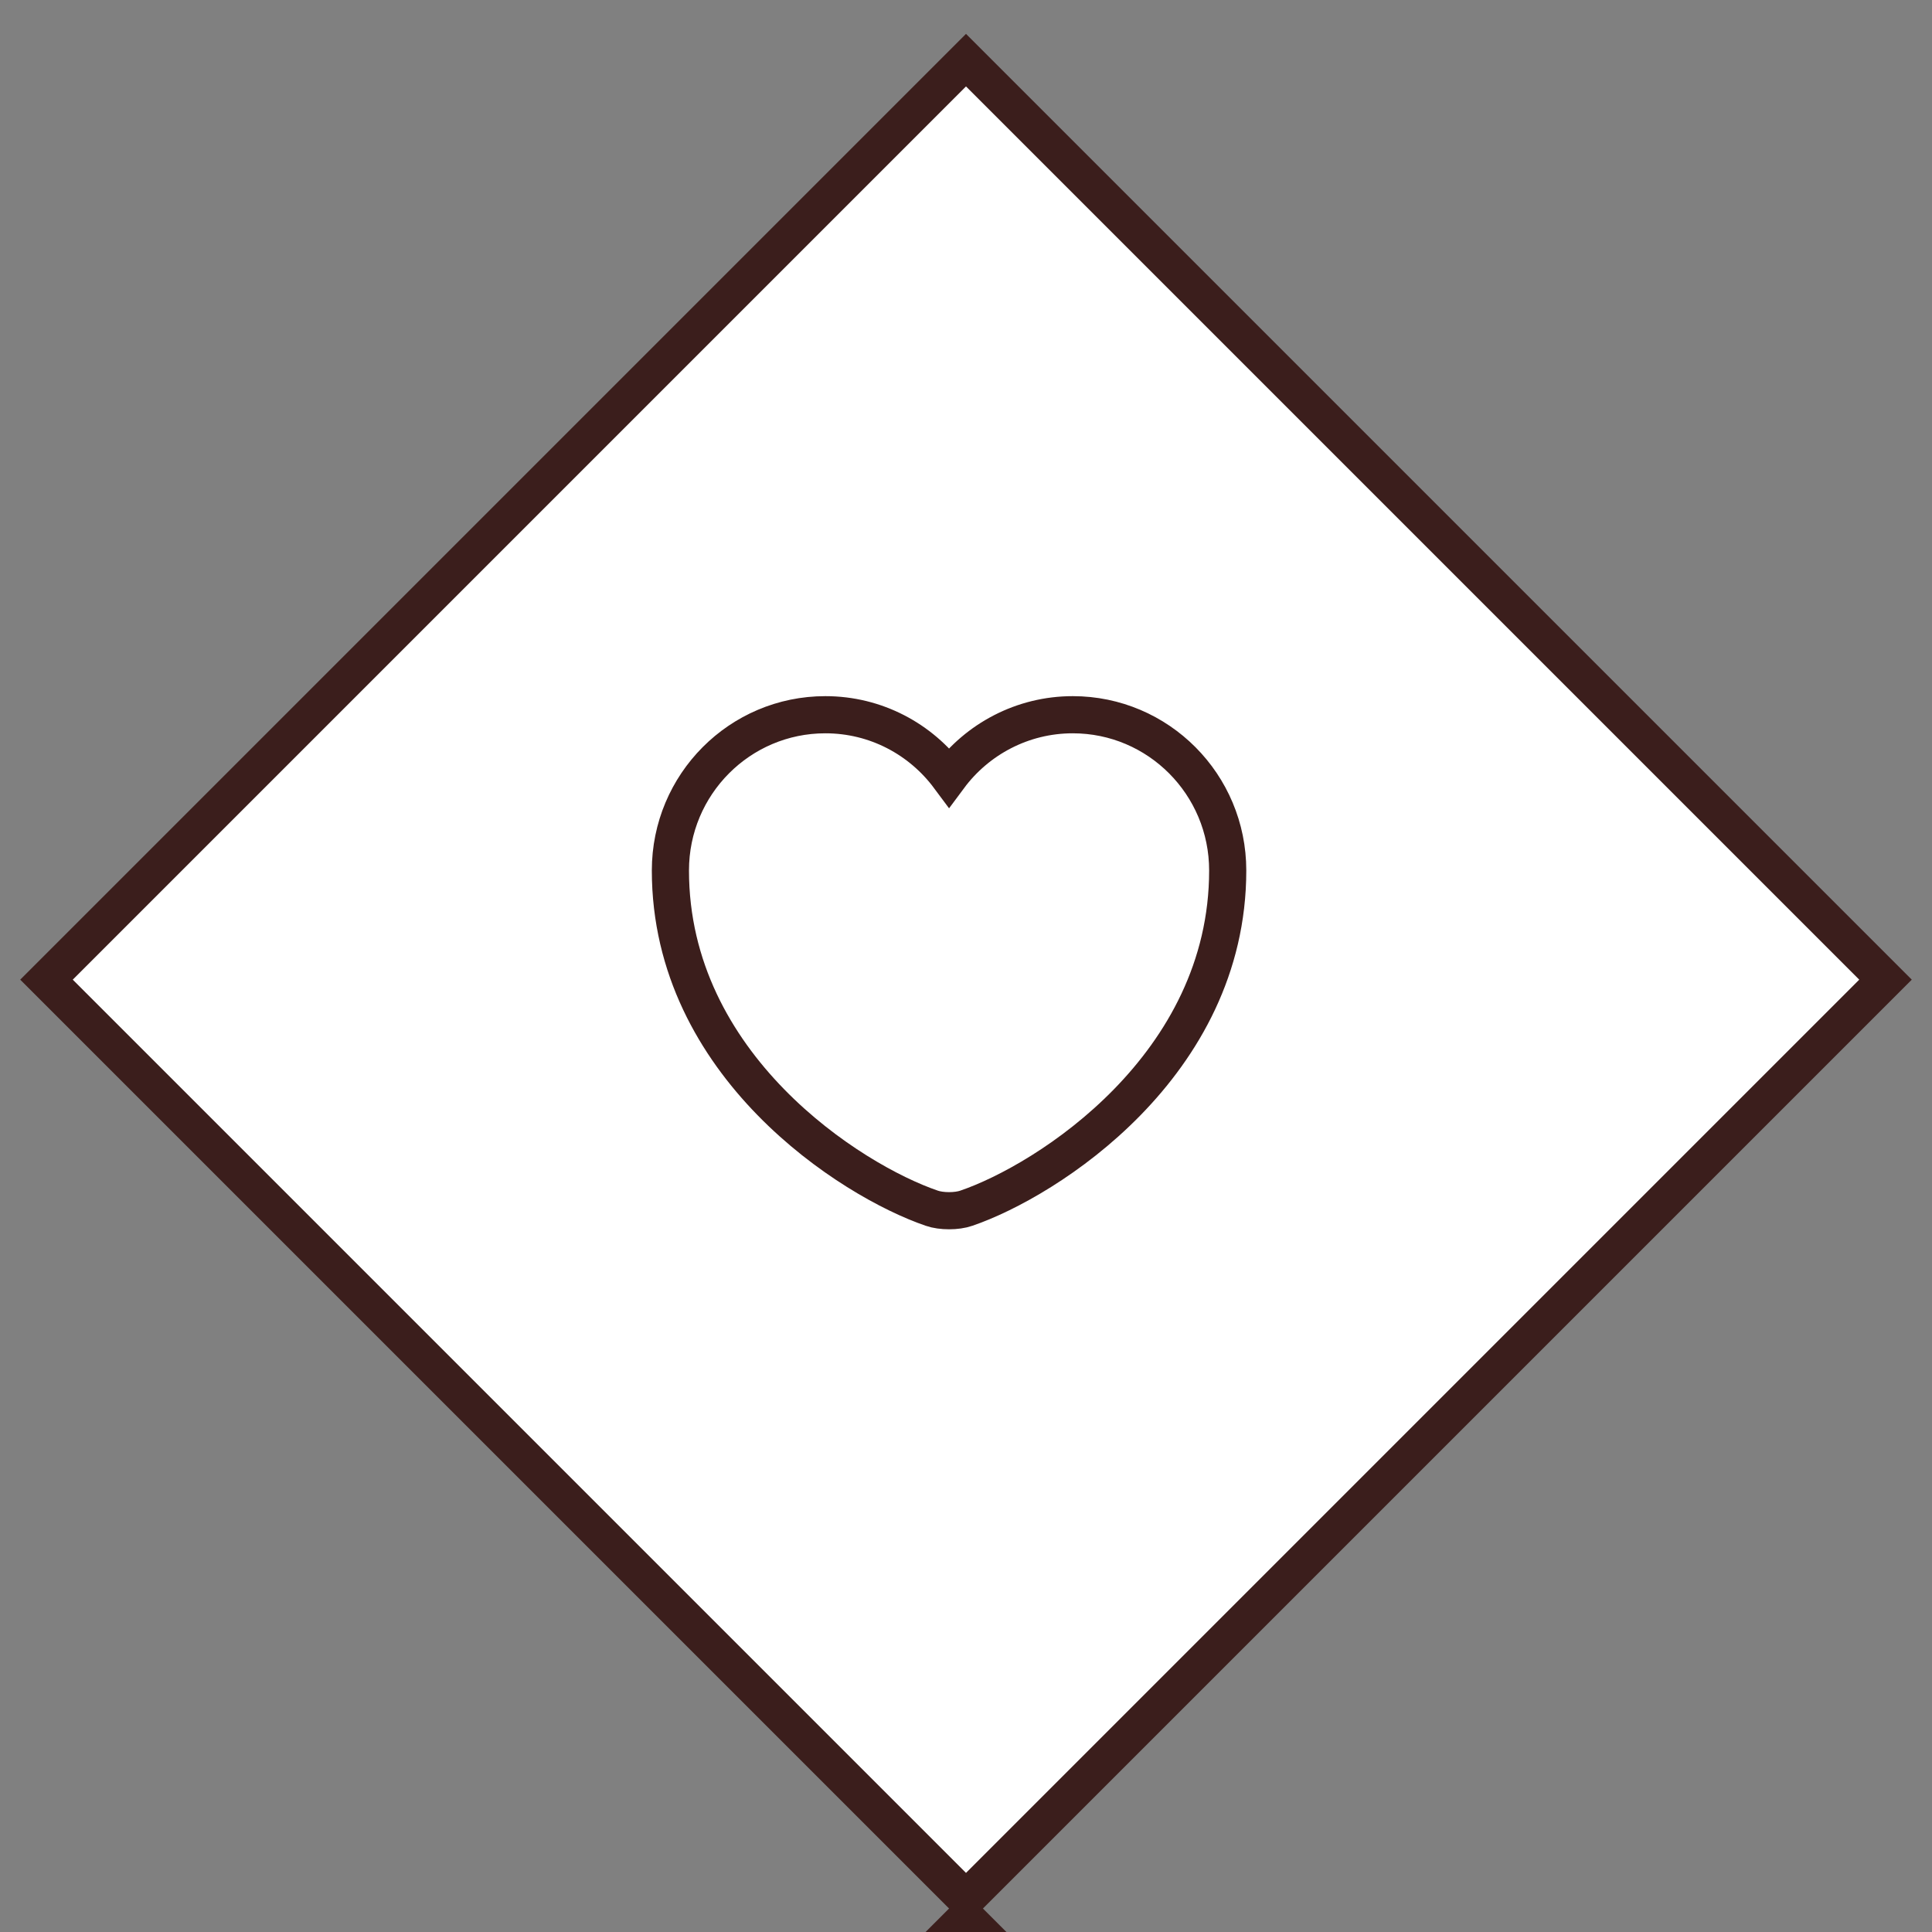 <svg width="52" height="52" viewBox="0 0 52 52" fill="none" xmlns="http://www.w3.org/2000/svg">
<rect x="0" y="0" width="52" height="52" fill="#808080" stroke="none"/>
<g clipPath="url(#clip0_40_2865)">
<rect x="26" y="1.619" width="35" height="35" transform="rotate(45 26 1.619)" fill="white" stroke="#3B1E1C"/>
<rect x="26" y="50.912" width="36" height="36" transform="rotate(45 26 50.912)" fill="#3B1E1C"/>
<path d="M26.009 32.519C25.754 32.609 25.334 32.609 25.079 32.519C22.904 31.777 18.044 28.679 18.044 23.429C18.044 21.112 19.911 19.237 22.214 19.237C23.579 19.237 24.786 19.897 25.544 20.917C26.301 19.897 27.516 19.237 28.874 19.237C31.176 19.237 33.044 21.112 33.044 23.429C33.044 28.679 28.184 31.777 26.009 32.519Z" stroke="#3B1E1C" strokeLinecap="round" strokeLinejoin="round"/>
</g>
<defs>
<clipPath id="clip0_40_2865">
<rect width="36" height="36" fill="white" transform="translate(26 0.912) rotate(45)"/>
</clipPath>
</defs>
</svg>
